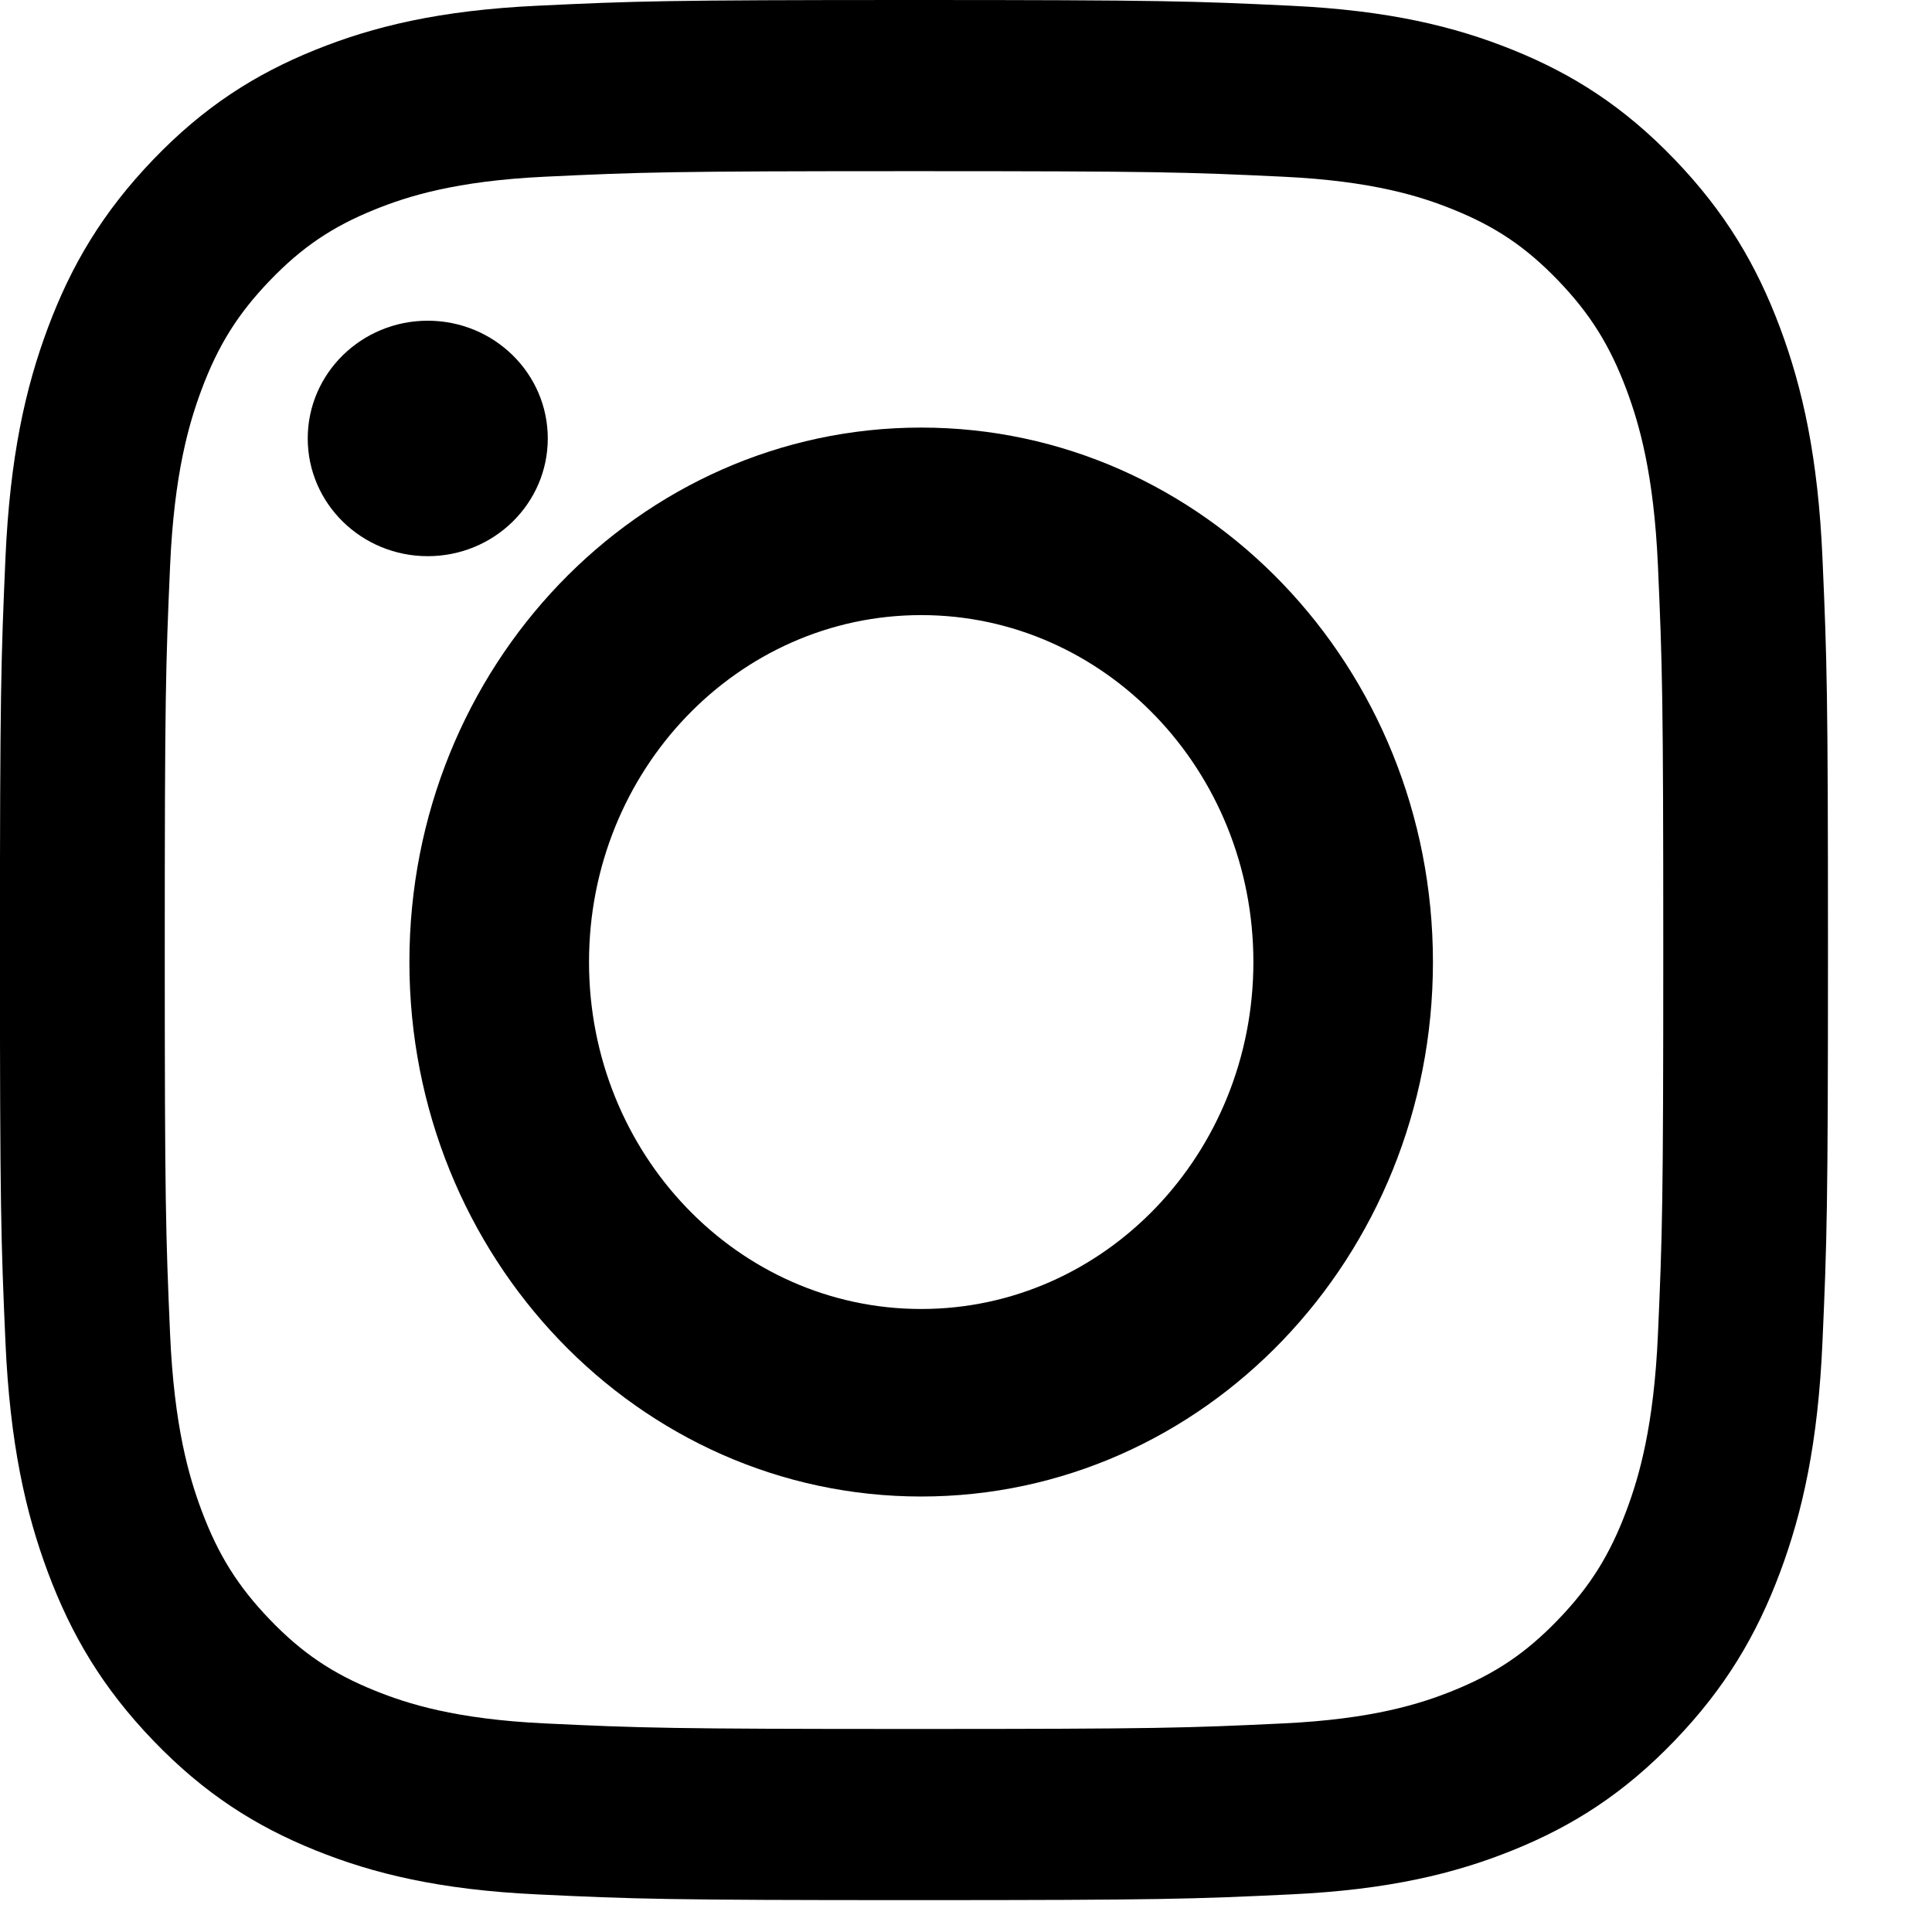 <!-- Generated by IcoMoon.io -->
<svg version="1.1" xmlns="http://www.w3.org/2000/svg" width="32" height="32" viewBox="0 0 32 32">
<title>Insta</title>
<path d="M15.139 0c4.111 0 4.627 0.018 6.242 0.095 1.611 0.076 2.712 0.342 3.675 0.731 0.996 0.402 1.84 0.94 2.681 1.815s1.359 1.752 1.746 2.787c0.374 1.001 0.63 2.145 0.703 3.82 0.074 1.678 0.091 2.214 0.091 6.488s-0.017 4.809-0.091 6.488c-0.073 1.675-0.329 2.819-0.703 3.82-0.387 1.035-0.905 1.912-1.746 2.787s-1.686 1.413-2.681 1.815c-0.963 0.389-2.063 0.655-3.675 0.731-1.615 0.077-2.13 0.095-6.242 0.095s-4.627-0.018-6.242-0.095c-1.612-0.076-2.712-0.342-3.675-0.731-0.996-0.402-1.84-0.94-2.682-1.815s-1.359-1.752-1.746-2.787c-0.374-1.001-0.63-2.145-0.704-3.82-0.074-1.678-0.091-2.215-0.091-6.488s0.018-4.809 0.091-6.488c0.074-1.675 0.329-2.819 0.704-3.82 0.387-1.035 0.905-1.912 1.746-2.787s1.686-1.413 2.682-1.815c0.963-0.389 2.063-0.655 3.675-0.731 1.615-0.077 2.13-0.095 6.242-0.095zM15.139 2.835c-4.042 0-4.521 0.016-6.117 0.092-1.476 0.070-2.277 0.326-2.811 0.542-0.707 0.285-1.211 0.626-1.741 1.177s-0.858 1.075-1.132 1.809c-0.207 0.555-0.454 1.388-0.521 2.922-0.073 1.659-0.088 2.157-0.088 6.359s0.016 4.699 0.088 6.359c0.067 1.534 0.314 2.367 0.521 2.922 0.275 0.735 0.603 1.259 1.132 1.809s1.034 0.892 1.741 1.177c0.534 0.216 1.335 0.472 2.811 0.542 1.596 0.076 2.075 0.092 6.117 0.092s4.521-0.016 6.117-0.092c1.476-0.070 2.277-0.326 2.811-0.542 0.707-0.285 1.211-0.627 1.741-1.177s0.858-1.075 1.132-1.809c0.207-0.554 0.454-1.388 0.521-2.922 0.073-1.659 0.088-2.157 0.088-6.359s-0.015-4.699-0.088-6.359c-0.067-1.534-0.314-2.367-0.521-2.922-0.275-0.734-0.603-1.259-1.132-1.809s-1.034-0.892-1.741-1.177c-0.533-0.216-1.335-0.472-2.811-0.542-1.596-0.076-2.075-0.092-6.117-0.092z"></path>
<path d="M15.258 21.681c3.039 0 5.502-2.573 5.502-5.747s-2.463-5.746-5.502-5.746-5.502 2.573-5.502 5.746c0 3.174 2.463 5.747 5.502 5.747zM15.258 7.082c4.681 0 8.476 3.963 8.476 8.852s-3.795 8.853-8.476 8.853c-4.682 0-8.477-3.963-8.477-8.853s3.795-8.852 8.477-8.852z"></path>
<path d="M5.097 7.262c0 1.077 0.89 1.95 1.988 1.95s1.988-0.873 1.988-1.95-0.89-1.95-1.988-1.95c-1.098 0-1.988 0.873-1.988 1.95z"></path>
</svg>
